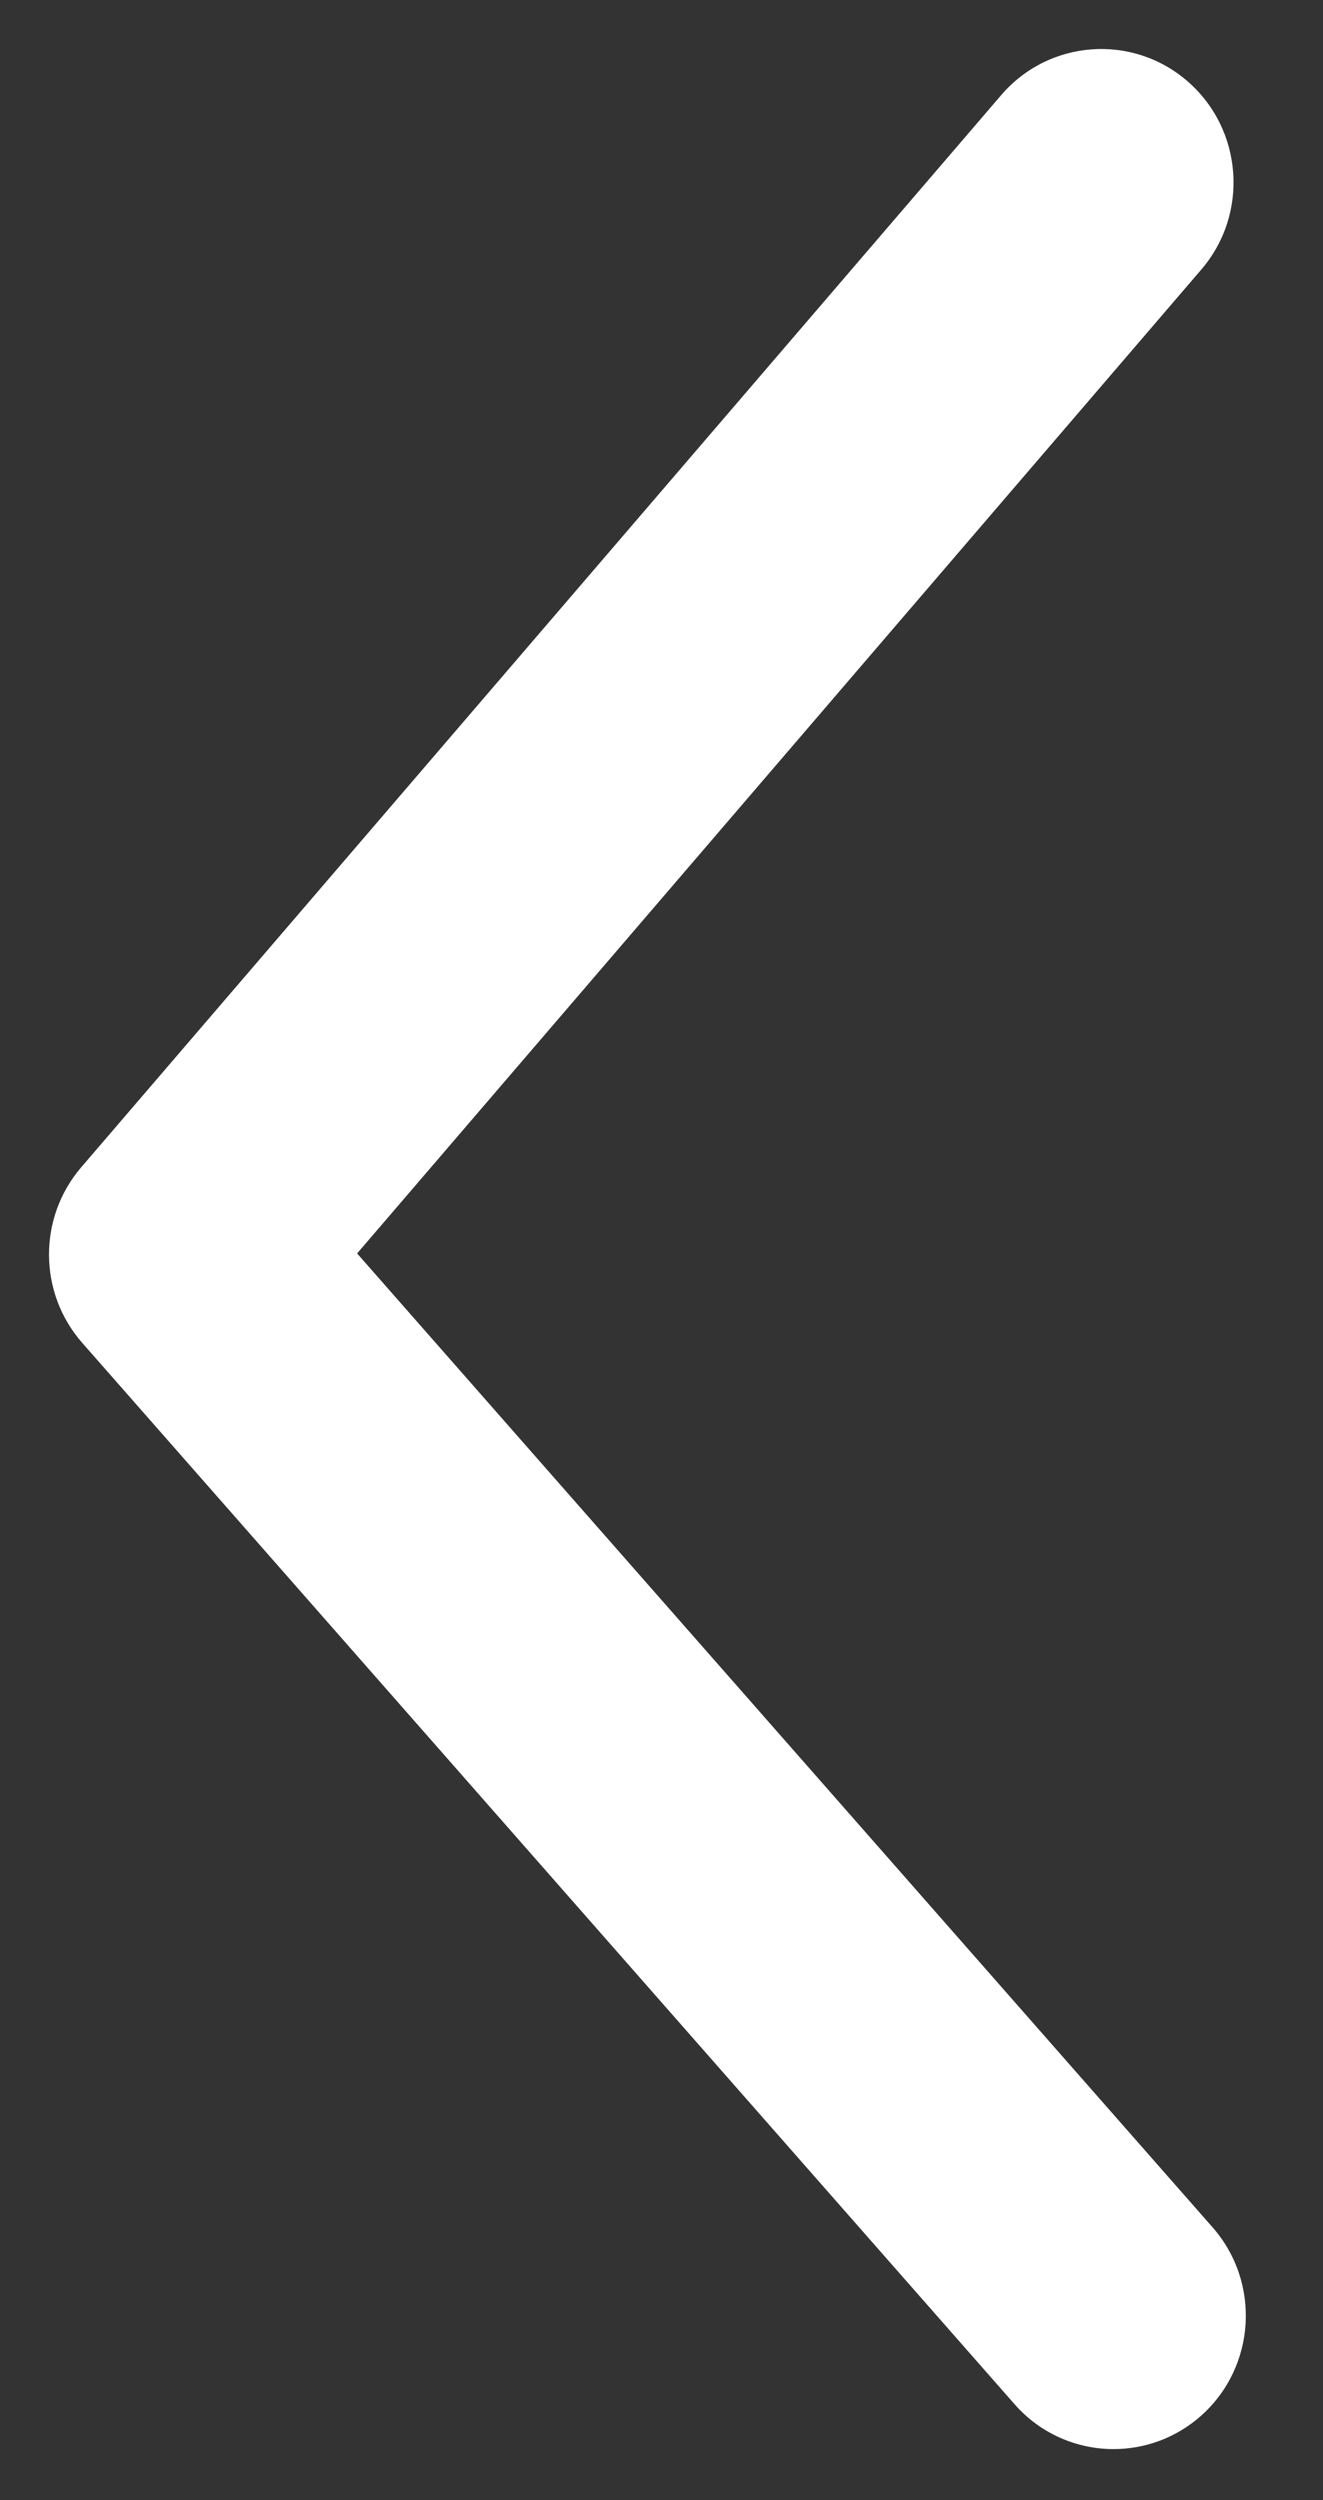 <svg width="27" height="51" viewBox="0 0 27 51" fill="none" xmlns="http://www.w3.org/2000/svg">
<rect x="0" y="0" width="27" height="51" fill="#333333" stroke="none"/>
<path d="M22.726 49.959C21.98 49.959 21.237 49.65 20.704 49.042L1.678 27.393C0.782 26.373 0.773 24.842 1.658 23.811L20.432 1.941C21.407 0.804 23.113 0.68 24.24 1.662C25.368 2.645 25.492 4.363 24.516 5.499L7.288 25.569L24.747 45.436C25.735 46.561 25.631 48.28 24.515 49.276C24.001 49.734 23.362 49.959 22.726 49.959Z" fill="white"/>
</svg>
